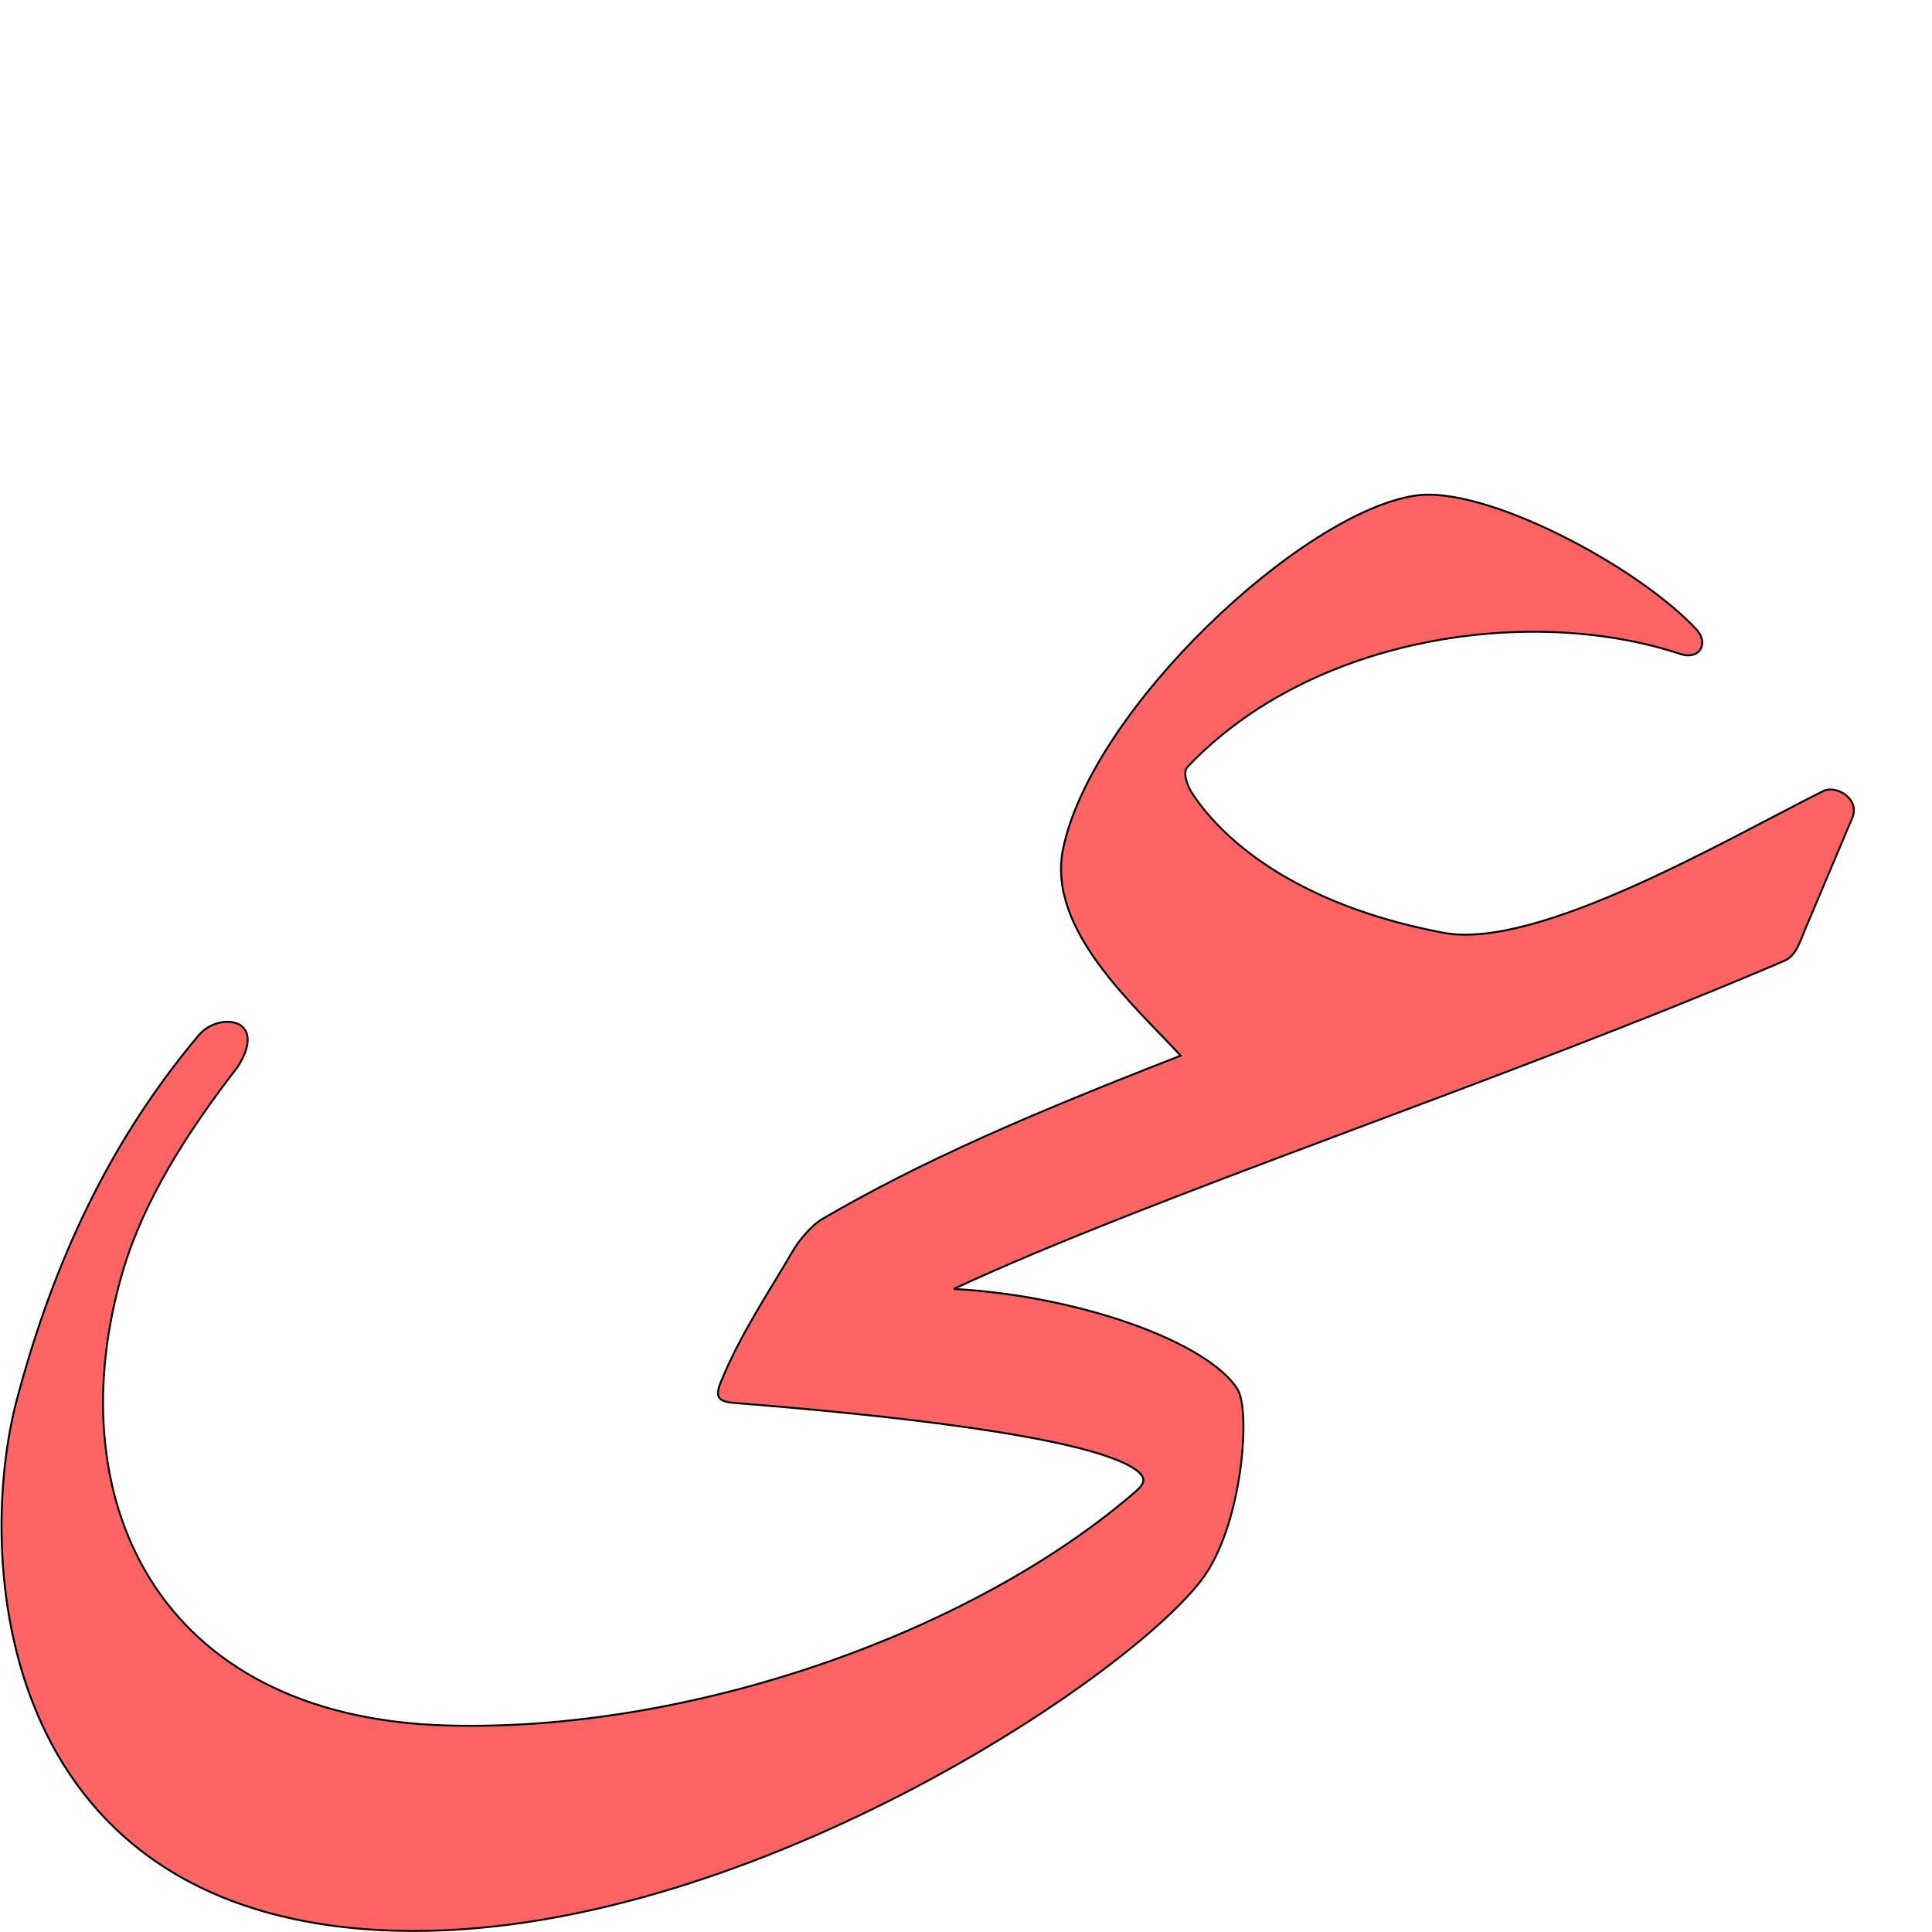<?xml version="1.0" encoding="UTF-8" standalone="no"?>
<!-- Created with Inkscape (http://www.inkscape.org/) -->

<svg
   xmlns:dc="http://purl.org/dc/elements/1.1/"
   xmlns:cc="http://creativecommons.org/ns#"
   xmlns:rdf="http://www.w3.org/1999/02/22-rdf-syntax-ns#"
   xmlns:svg="http://www.w3.org/2000/svg"
   xmlns="http://www.w3.org/2000/svg"
   xmlns:sodipodi="http://sodipodi.sourceforge.net/DTD/sodipodi-0.dtd"
   xmlns:inkscape="http://www.inkscape.org/namespaces/inkscape"
   version="1.0"
   width="1000"
   height="1000"
   id="svg5496"
   sodipodi:version="0.32"
   inkscape:version="0.47pre4 r22446"
   sodipodi:docname="ayn+yaa.isol.svg"
   inkscape:output_extension="org.inkscape.output.svg.inkscape">
  <sodipodi:namedview
     inkscape:window-height="725"
     inkscape:pageshadow="2"
     inkscape:pageopacity="0.0"
     borderopacity="1.0"
     bordercolor="#666666"
     pagecolor="#ffffff"
     id="base"
     showgrid="false"
     showguides="true"
     inkscape:guide-bbox="true"
     inkscape:zoom="0.454"
     inkscape:cx="500"
     inkscape:cy="500"
     inkscape:window-x="0"
     inkscape:window-y="24"
     inkscape:current-layer="svg5496"
     inkscape:window-width="1280"
     inkscape:window-maximized="1">
    <sodipodi:guide
       orientation="horizontal"
       position="200"
       id="guide5596" />
  </sodipodi:namedview>
  <defs
     id="defs5498">
    <inkscape:perspective
       sodipodi:type="inkscape:persp3d"
       inkscape:vp_x="0 : 500 : 1"
       inkscape:vp_y="0 : 1000 : 0"
       inkscape:vp_z="1000 : 500 : 1"
       inkscape:persp3d-origin="500 : 333.33333 : 1"
       id="perspective2877" />
    <inkscape:perspective
       id="perspective2866"
       inkscape:persp3d-origin="0.5 : 0.33333333 : 1"
       inkscape:vp_z="1 : 0.5 : 1"
       inkscape:vp_y="0 : 1000 : 0"
       inkscape:vp_x="0 : 0.5 : 1"
       sodipodi:type="inkscape:persp3d" />
    <inkscape:perspective
       id="perspective3815"
       inkscape:persp3d-origin="0.5 : 0.33333333 : 1"
       inkscape:vp_z="1 : 0.5 : 1"
       inkscape:vp_y="0 : 1000 : 0"
       inkscape:vp_x="0 : 0.5 : 1"
       sodipodi:type="inkscape:persp3d" />
  </defs>
  <g
     id="layer1" />
  <path
     style="color:#000000;fill:#ff0000;fill-opacity:0.608;stroke:#000000;stroke-width:1;stroke-linecap:butt;stroke-linejoin:miter;stroke-miterlimit:4;stroke-opacity:1;stroke-dasharray:none;stroke-dashoffset:0;marker:none;visibility:visible;display:inline;overflow:visible;enable-background:accumulate"
     d="m 934.431,480.795 c -2.775,6.563 -4.77,13.942 -10.893,16.559 -147.386,63 -325.16,121.083 -429.928,169.801 64.844,3.502 131.4,27.369 146.887,51.855 7.093,11.217 2.46,71.285 -18.618,98.806 -41.687,54.43 -248.57,190.455 -425.033,181.195 C -3.558,988.572 -12.742,804.595 8.894,723.793 25.15,663.084 51.72,596.562 102.87,535.84 c 10.443,-12.397 36.332,-9.045 20.137,16.409 -26.117,33.709 -48.604,69.053 -59.402,105.611 -34.25,115.957 16.01,230.897 167.551,235.24 125.638,3.601 271.733,-47.575 356.549,-121 5.146,-4.454 5.769,-7.356 0.03,-11.444 -24.87,-17.712 -137.461,-28.968 -206.646,-34.413 -8.532,-0.671 -11.494,-2.218 -8.035,-10.765 10.013,-24.737 24.655,-46.159 37.709,-68.654 2.872,-4.951 9.751,-12.906 14.504,-15.676 52.354,-30.509 107.202,-54.087 185.834,-84.738 -24.267,-26.406 -69.568,-65.53 -60.804,-107.309 15.172,-72.325 123.511,-173.837 182.317,-182.589 35.839,-5.333 114.392,36.135 145.252,69.064 7.067,7.541 1.679,16.195 -8.112,12.936 -76.644,-25.515 -190.48,-9.794 -255.178,58.507 -2.551,2.694 0.02,9.67 1.892,12.632 14.354,22.678 51.4,58.148 130.543,73.144 48.837,9.254 146.894,-48.528 196.818,-73.398 6.336,-3.156 19.164,3.859 14.864,14.027 l -24.262,57.371 z"
     id="path2856-7"
     sodipodi:nodetypes="cscssssscsssssssscssssssssss" />
</svg>
